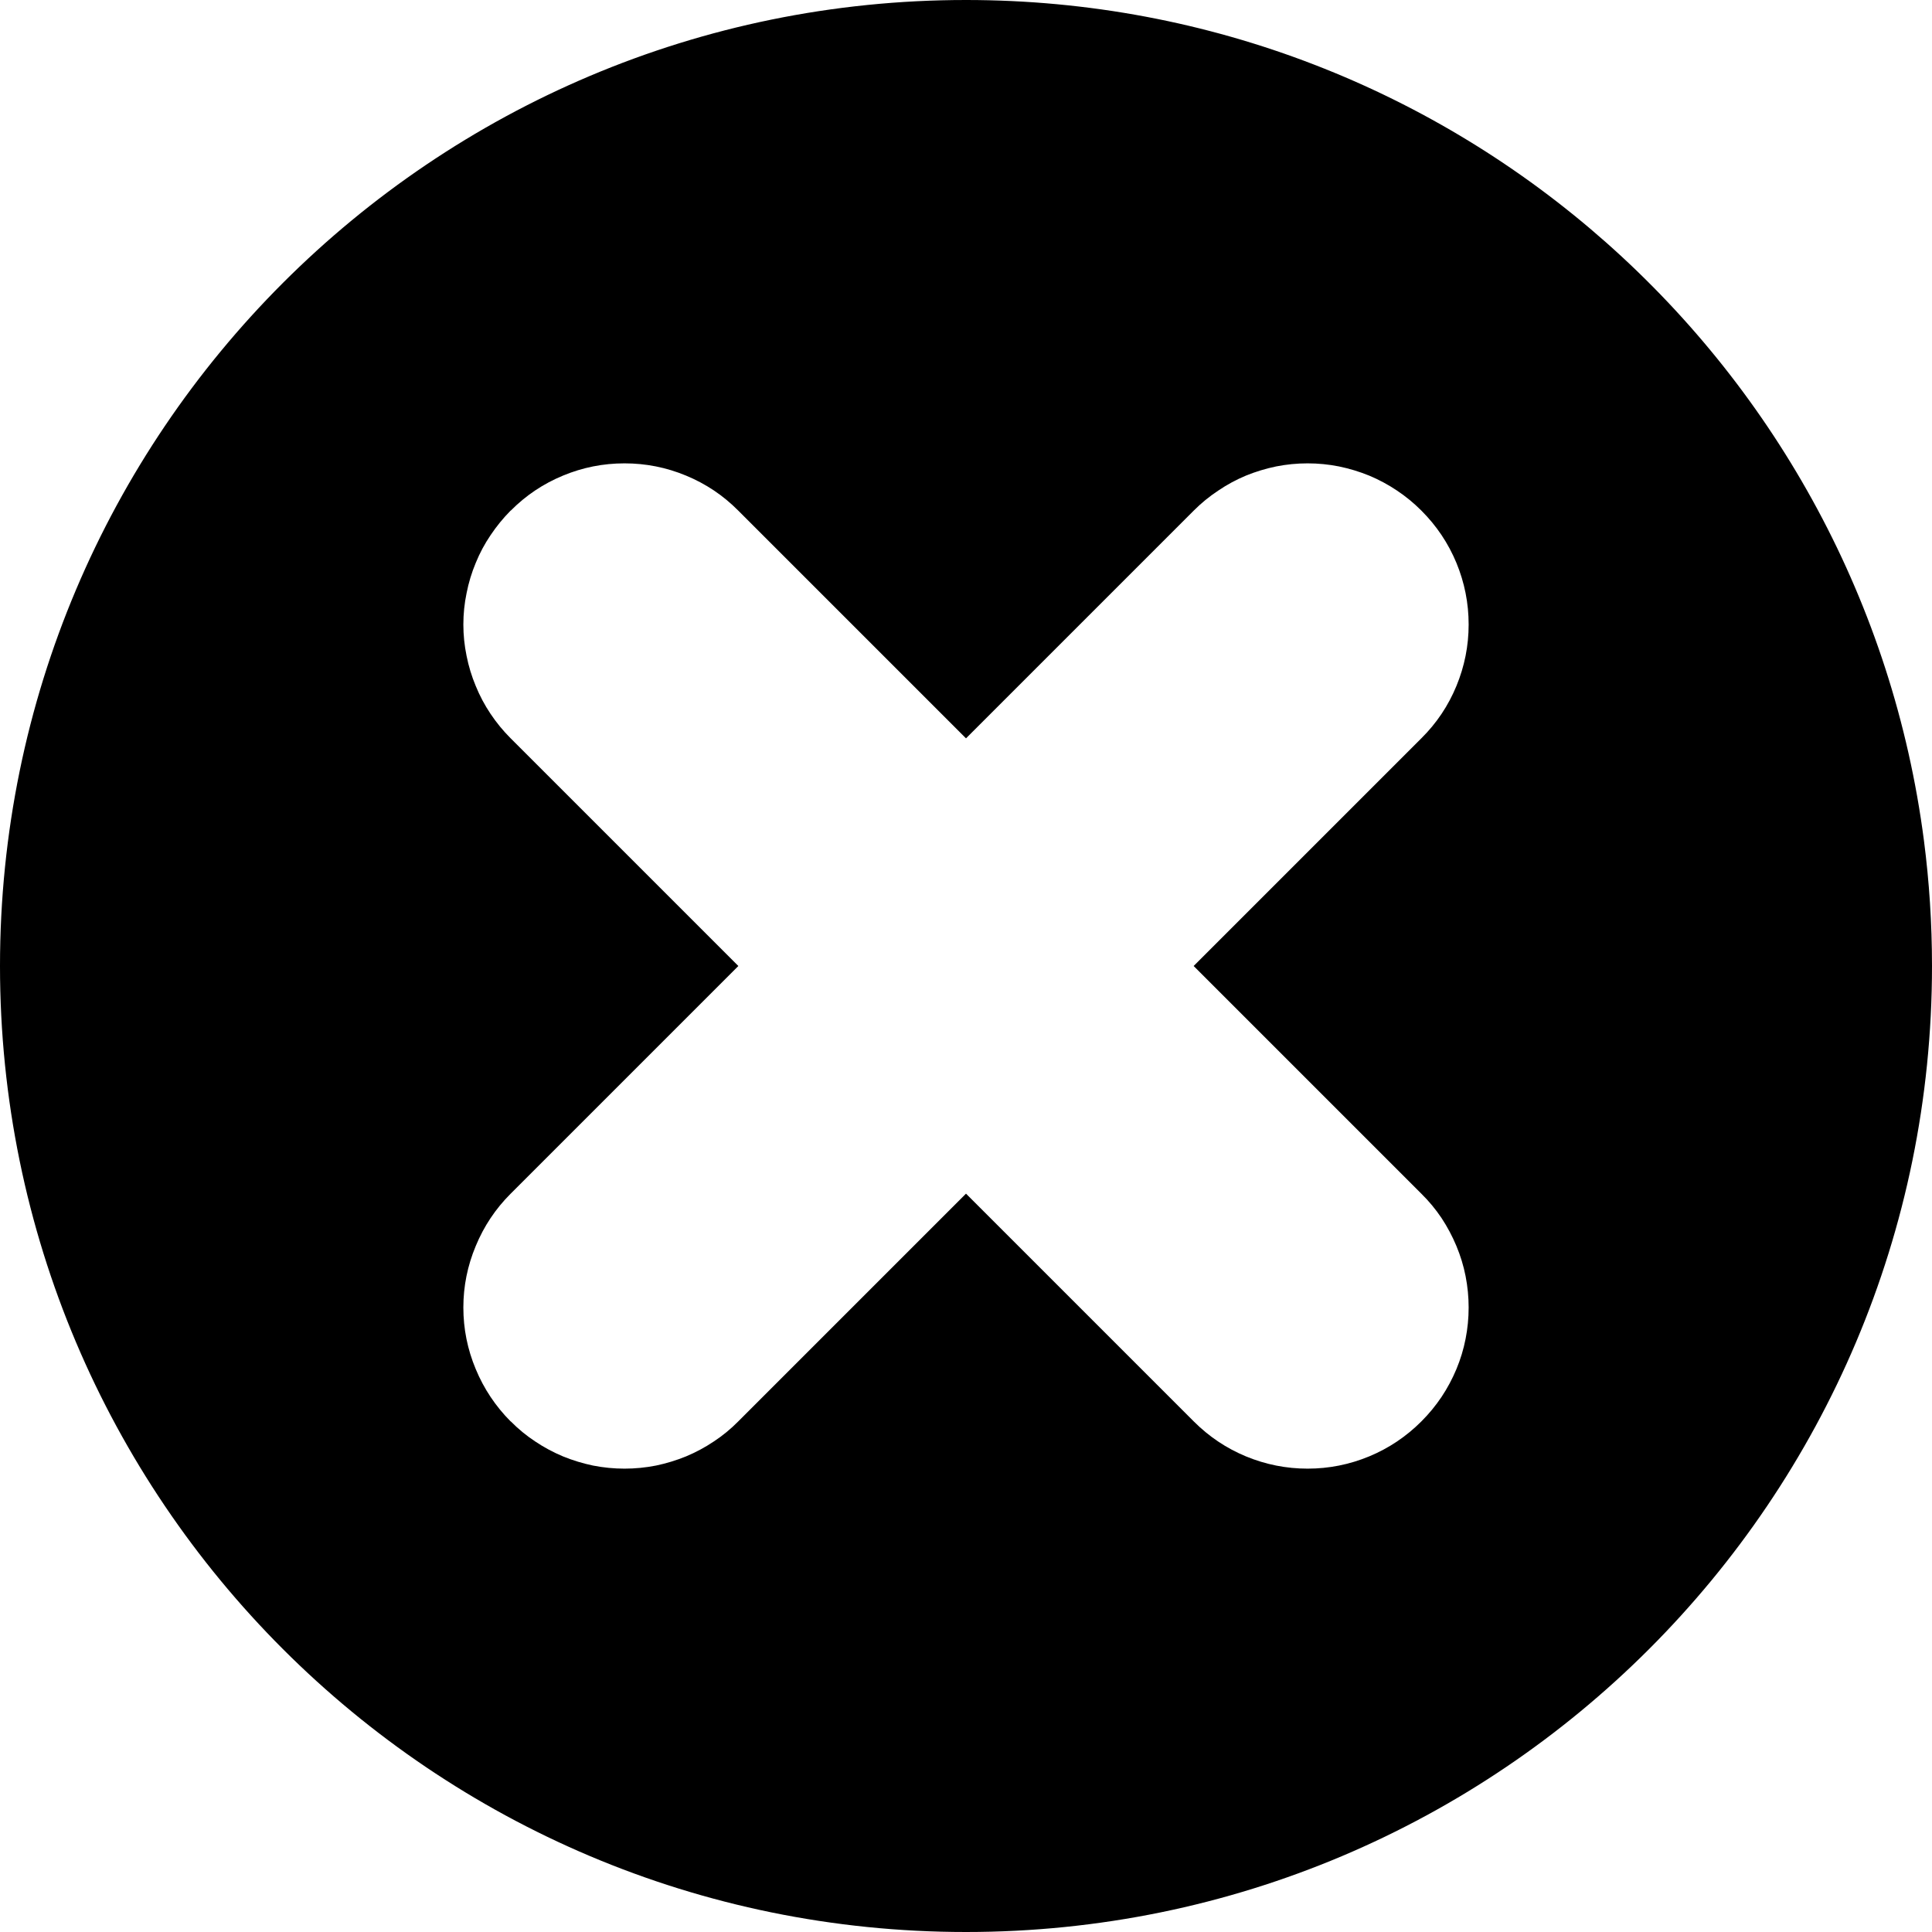 <svg width="12px" height="12px" viewBox="0 0 12 12" version="1.1" xmlns:xlink="http://www.w3.org/1999/xlink" xmlns="http://www.w3.org/2000/svg">
    <path d="M12 6C12 9.314 9.314 12 6 12C2.686 12 0 9.314 0 6C0 2.686 2.686 0 6 0C9.05 0 11.568 2.275 11.95 5.221C11.983 5.476 12 5.736 12 6ZM8.828 3.171L8.829 3.172Q8.97 3.313 9.046 3.496Q9.122 3.68 9.122 3.879Q9.122 4.077 9.046 4.261Q8.97 4.445 8.829 4.585L7.414 6L8.829 7.415Q8.899 7.484 8.954 7.566Q9.008 7.648 9.046 7.739Q9.084 7.83 9.103 7.926Q9.122 8.023 9.122 8.121Q9.122 8.22 9.103 8.316Q9.084 8.413 9.046 8.504Q9.008 8.595 8.954 8.676Q8.899 8.758 8.829 8.828L8.828 8.829Q8.687 8.97 8.504 9.046Q8.32 9.122 8.122 9.122Q7.923 9.122 7.739 9.046Q7.556 8.97 7.415 8.829L6 7.414L4.585 8.829Q4.516 8.899 4.434 8.953Q4.352 9.008 4.261 9.046Q4.17 9.083 4.074 9.103Q3.977 9.122 3.879 9.122Q3.781 9.122 3.684 9.103Q3.588 9.083 3.497 9.046Q3.406 9.008 3.324 8.953Q3.242 8.899 3.173 8.829L3.171 8.828Q3.031 8.687 2.955 8.504Q2.878 8.32 2.878 8.121Q2.878 7.923 2.955 7.739Q3.031 7.555 3.171 7.415L4.586 6L3.171 4.585Q3.102 4.516 3.047 4.434Q2.992 4.352 2.955 4.261Q2.917 4.17 2.898 4.074Q2.878 3.977 2.878 3.879Q2.878 3.78 2.898 3.684Q2.917 3.587 2.955 3.496Q2.992 3.405 3.047 3.324Q3.102 3.242 3.171 3.172L3.173 3.171Q3.313 3.03 3.497 2.954Q3.68 2.878 3.879 2.878Q4.078 2.878 4.261 2.954Q4.445 3.03 4.585 3.171L6 4.586L7.415 3.171Q7.485 3.101 7.567 3.047Q7.648 2.992 7.739 2.954Q7.83 2.917 7.927 2.897Q8.023 2.878 8.122 2.878Q8.22 2.878 8.316 2.897Q8.413 2.917 8.504 2.954Q8.595 2.992 8.677 3.047Q8.758 3.101 8.828 3.171Z" id="Combined-Shape" fill-rule="evenodd" stroke="none" />
</svg>